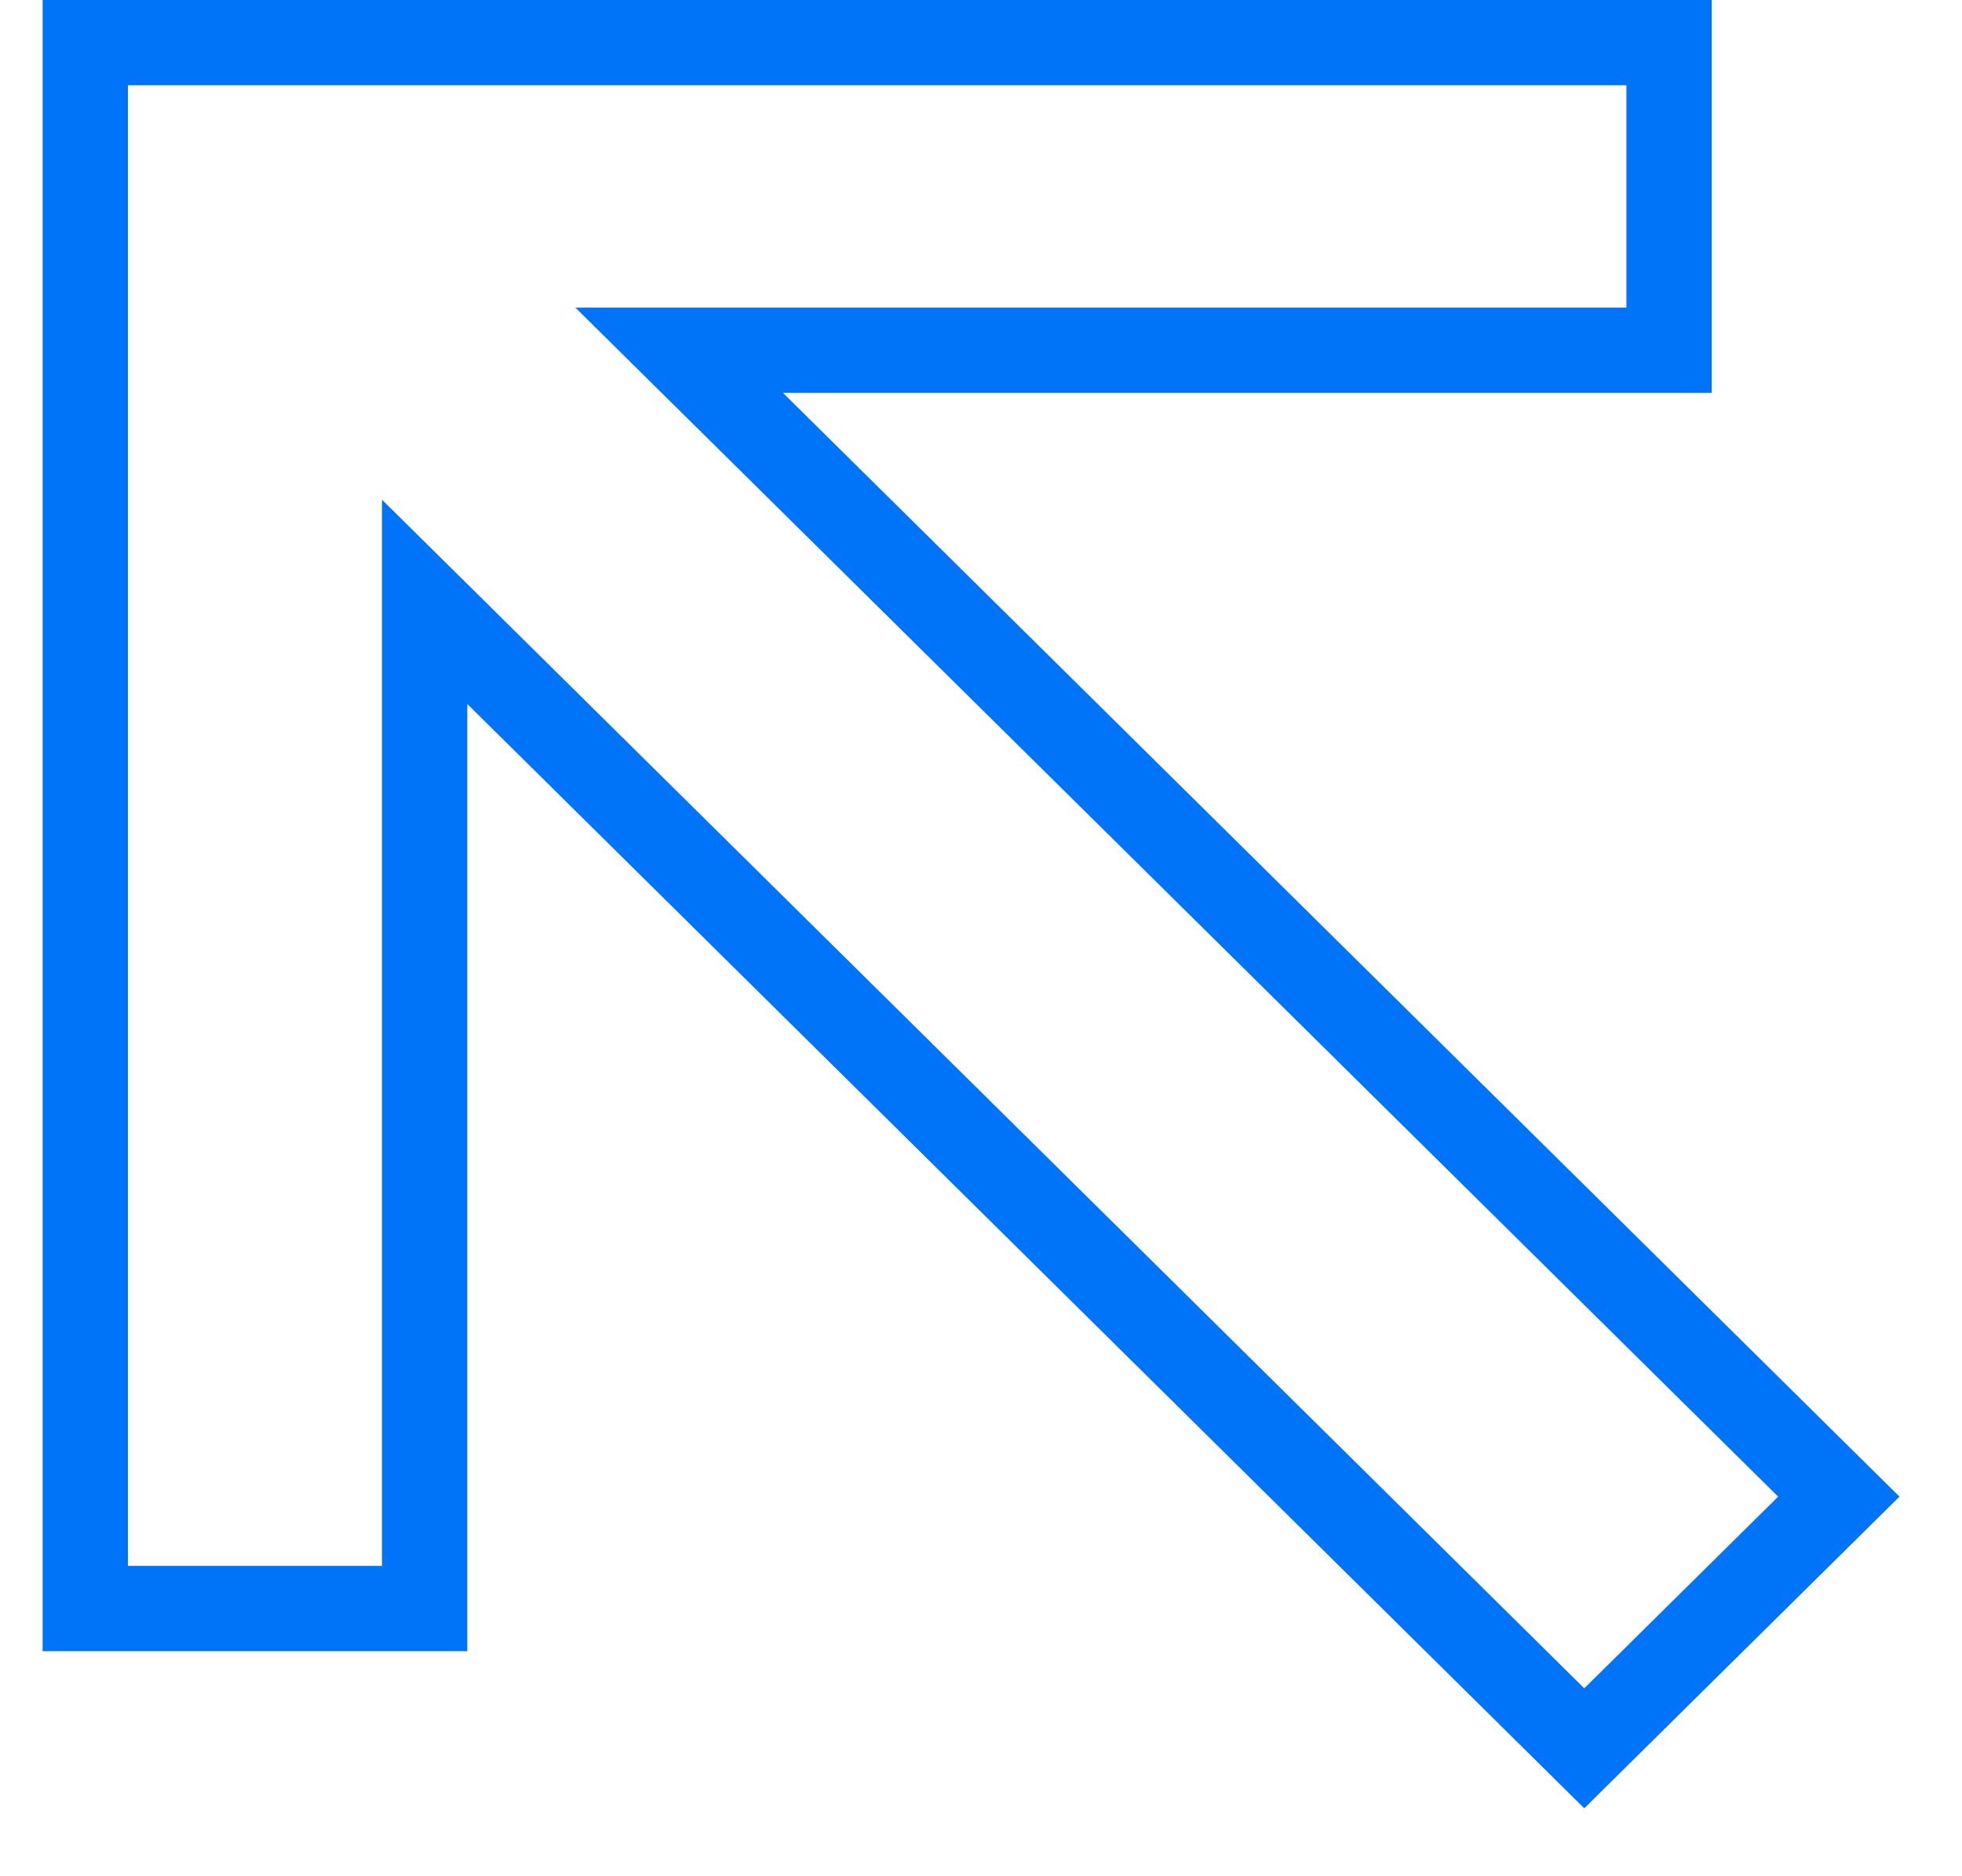 <svg width="23" height="22" viewBox="0 0 23 22" fill="none" xmlns="http://www.w3.org/2000/svg">
<path d="M4.978 7.057V18.861H1V0.5H19.566V4.107H7.962L21.556 17.549L18.572 20.5L4.978 7.057Z" stroke="#0074F8"/>
</svg>
